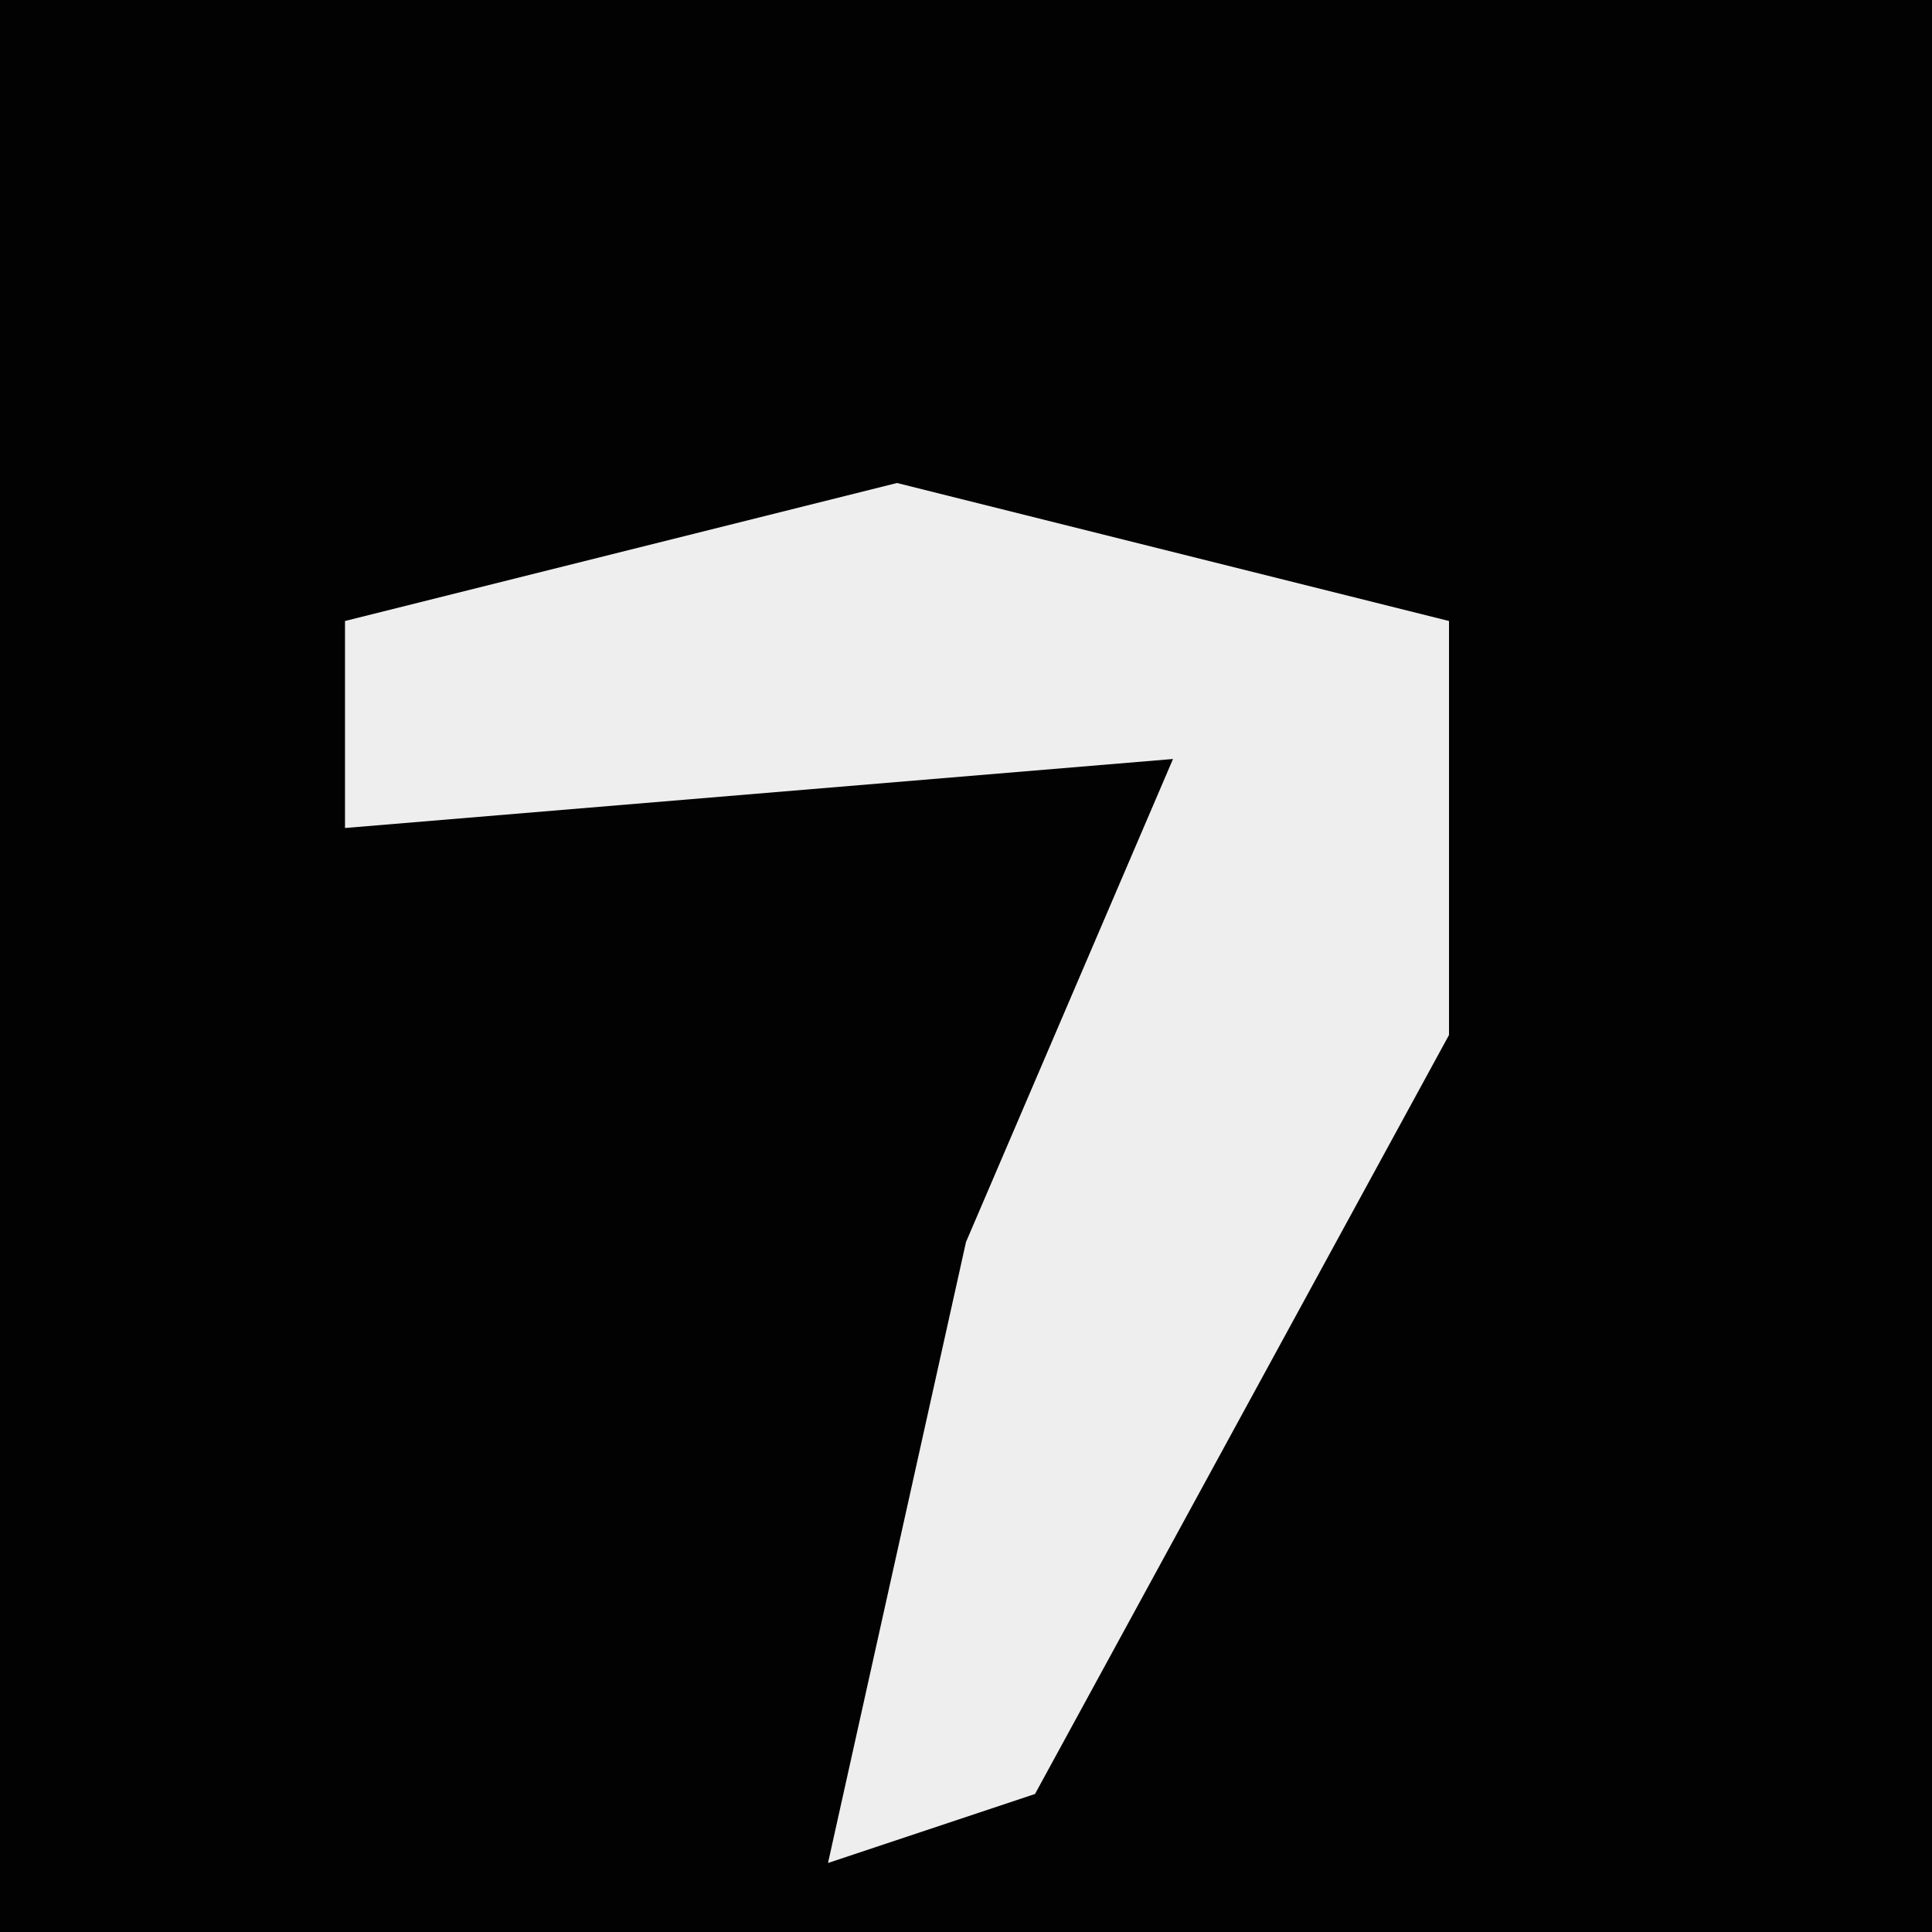 <?xml version="1.0" encoding="UTF-8"?>
<svg version="1.1" xmlns="http://www.w3.org/2000/svg" width="28" height="28">
<path d="M0,0 L28,0 L28,28 L0,28 Z " fill="#020202" transform="translate(0,0)"/>
<path d="M0,0 L8,2 L8,8 L2,19 L-1,20 L1,11 L4,4 L-8,5 L-8,2 Z " fill="#EEEEEE" transform="translate(13,7)"/>
</svg>
